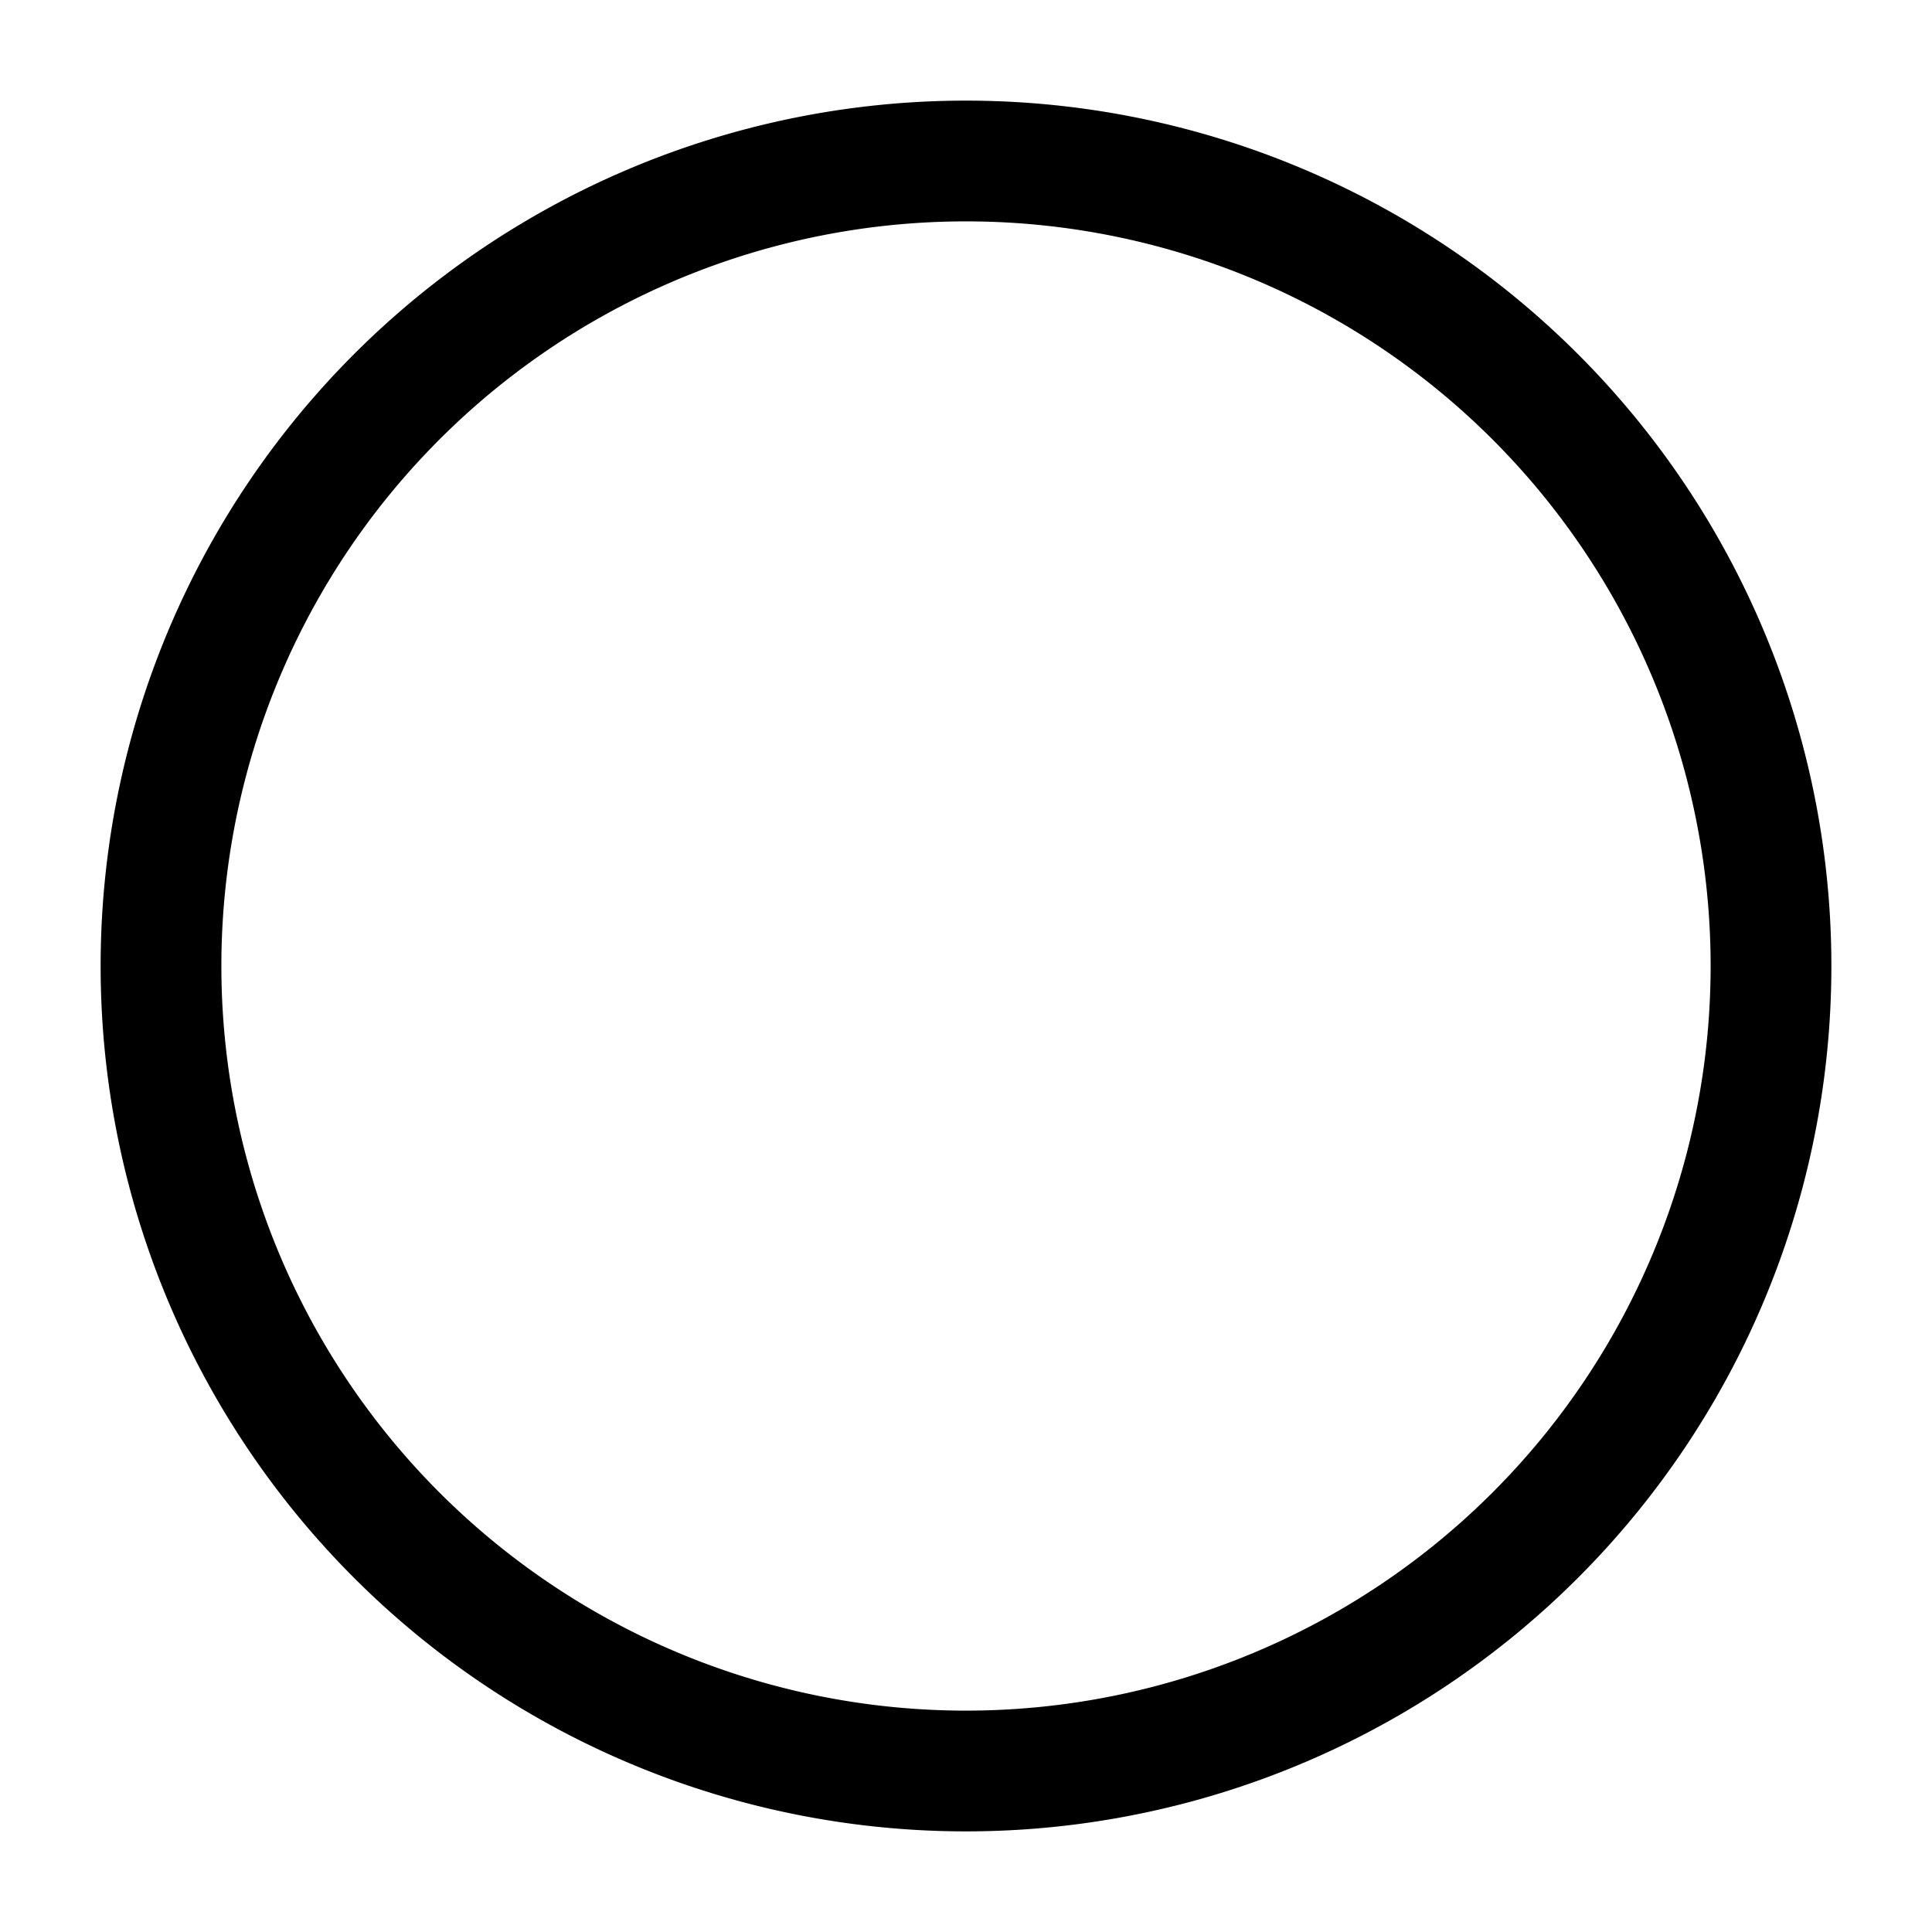 <svg width="24" height="24" viewBox="0 0 24 24" fill="none" xmlns="http://www.w3.org/2000/svg"><path d="M12 22a10 10 0 0 0 10-10A10 10 0 0 0 12 2 10 10 0 0 0 2 12a10 10 0 0 0 10 10Z" stroke="currentColor" stroke-width="1.5" stroke-linecap="round" stroke-linejoin="round"/></svg>
